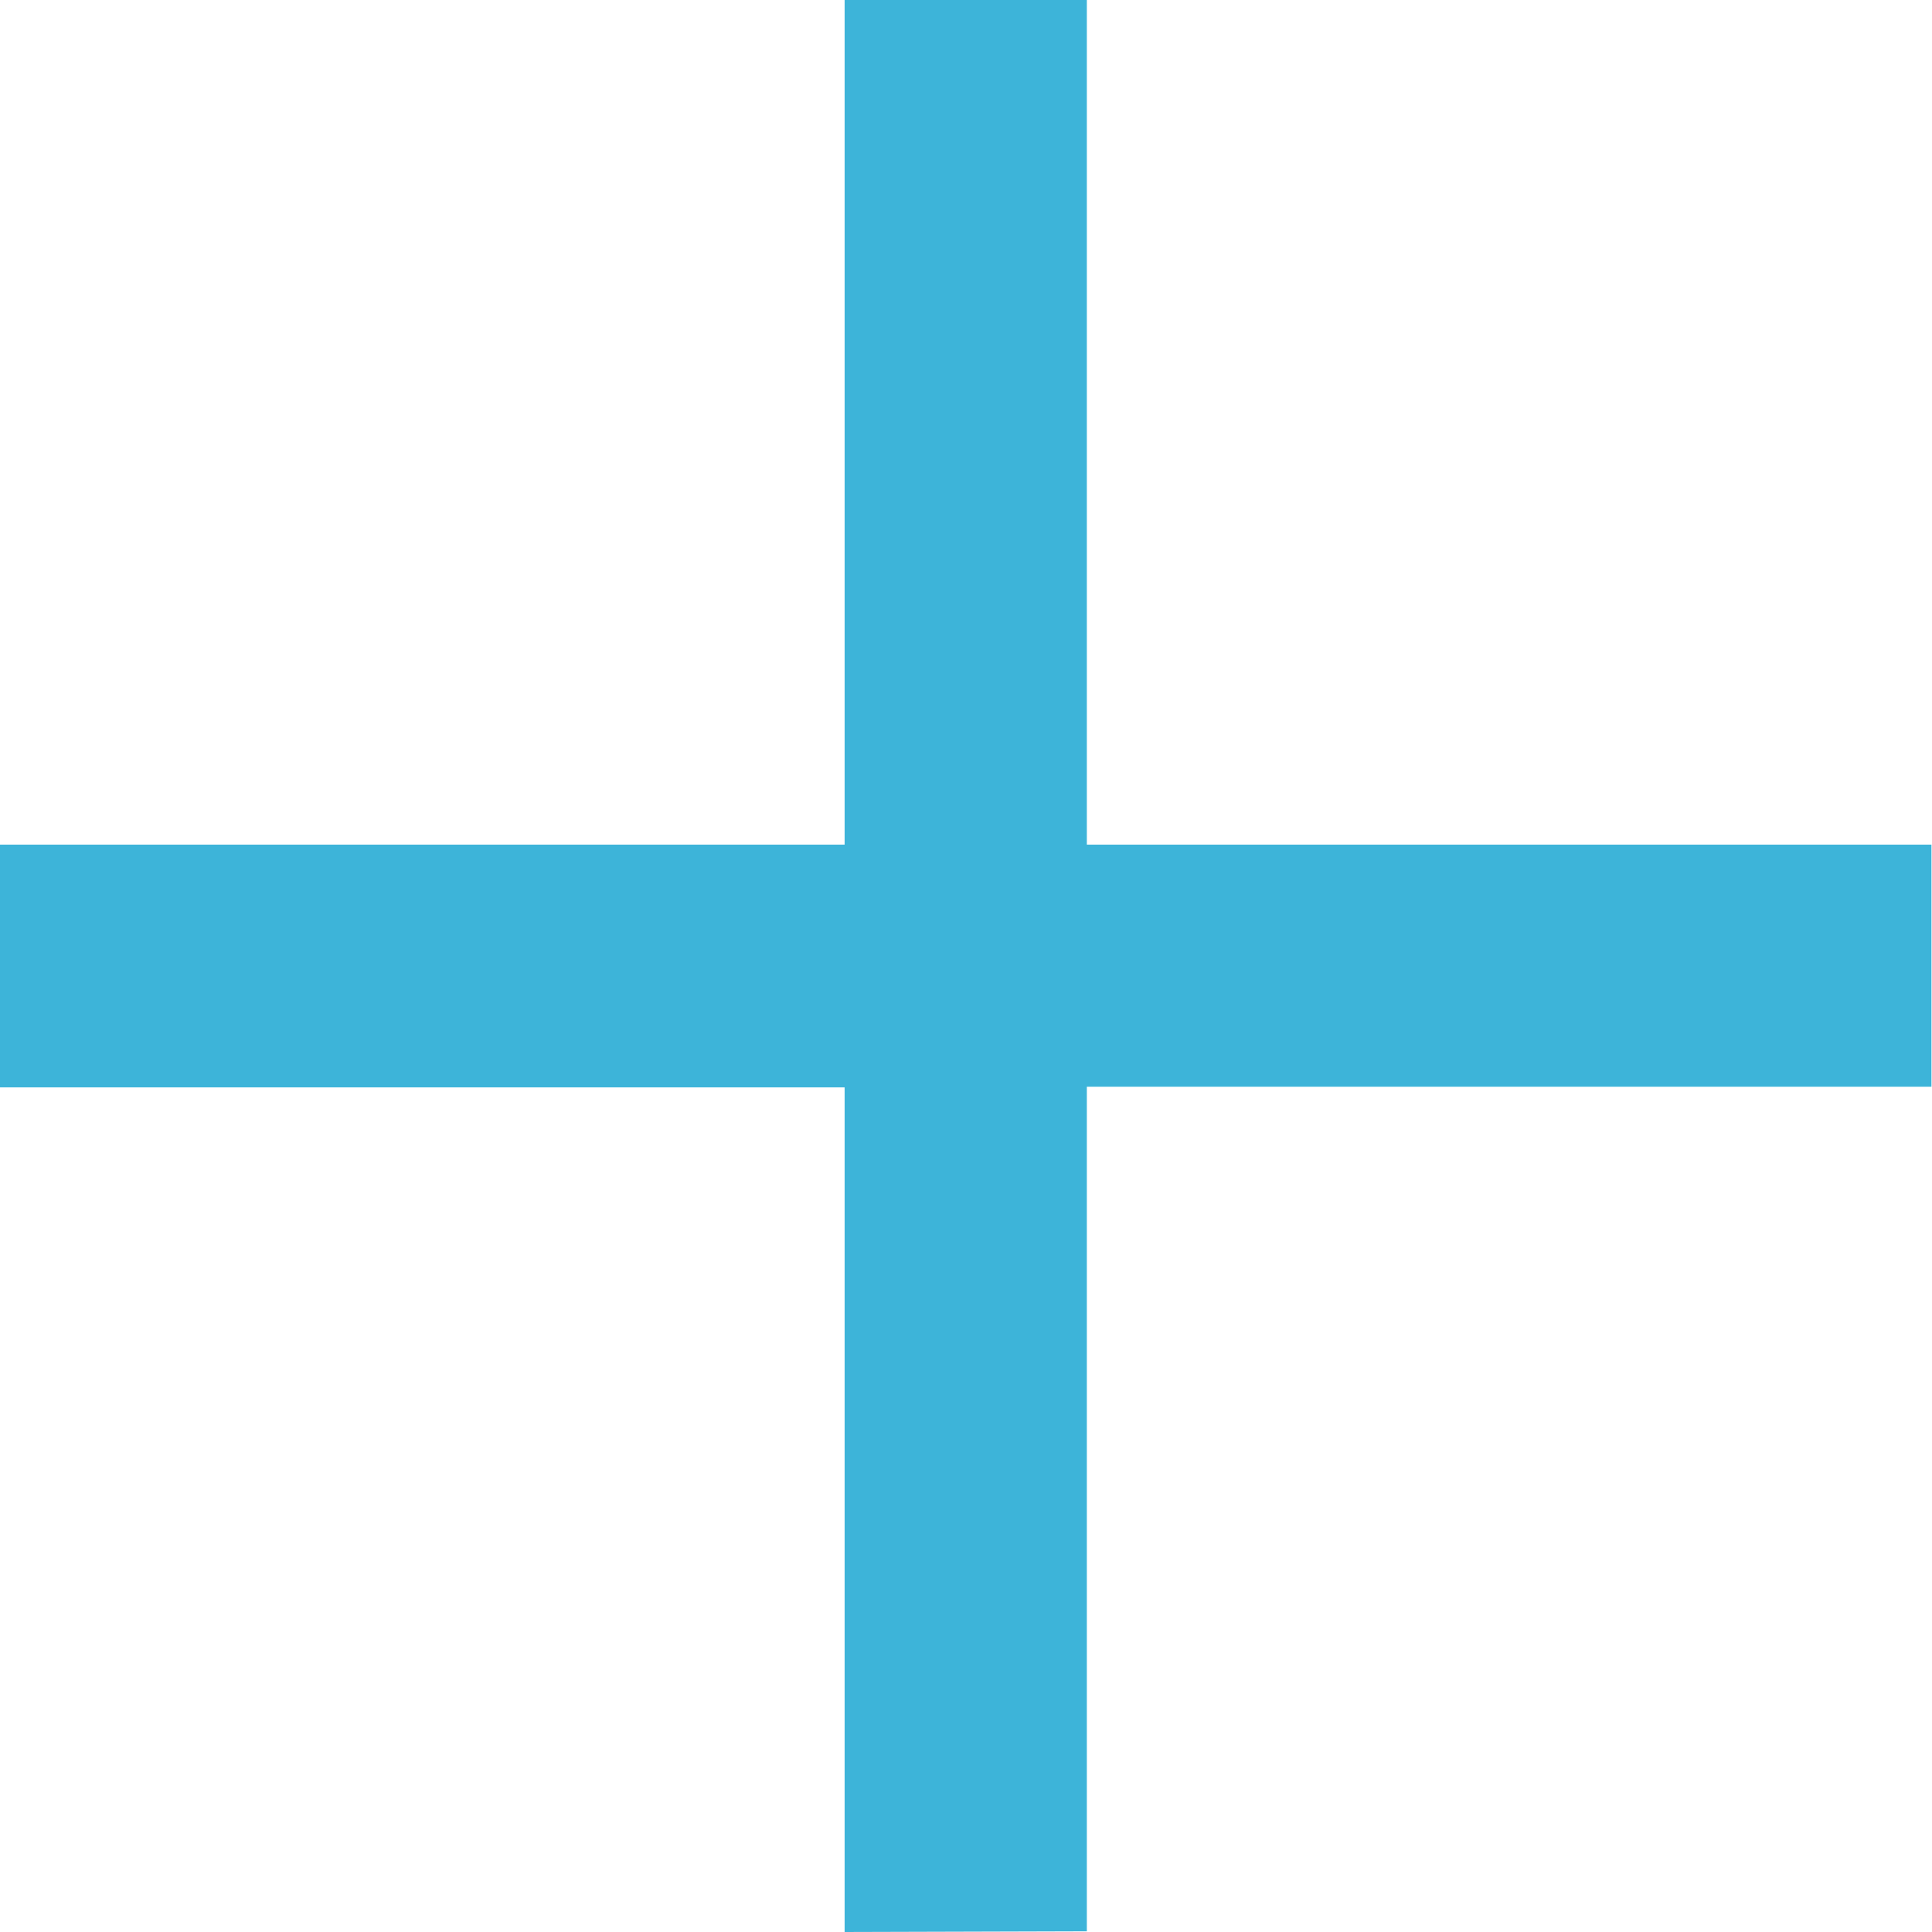 <svg xmlns="http://www.w3.org/2000/svg" xmlns:xlink="http://www.w3.org/1999/xlink" width="14.182" height="14.182" viewBox="0 0 14.182 14.182">
  <defs>
    <clipPath id="clip-path">
      <rect width="14.182" height="14.182" fill="none"/>
    </clipPath>
  </defs>
  <g id="Component_14_14" data-name="Component 14 – 14" clip-path="url(#clip-path)">
    <path id="Union_1" data-name="Union 1" d="M6.2,14.182v-6.2H0V6.2H6.2V0H7.978V6.2h6.2V7.977h-6.2v6.2Z" transform="translate(0)" fill="#3db4d9"/>
  </g>
</svg>
